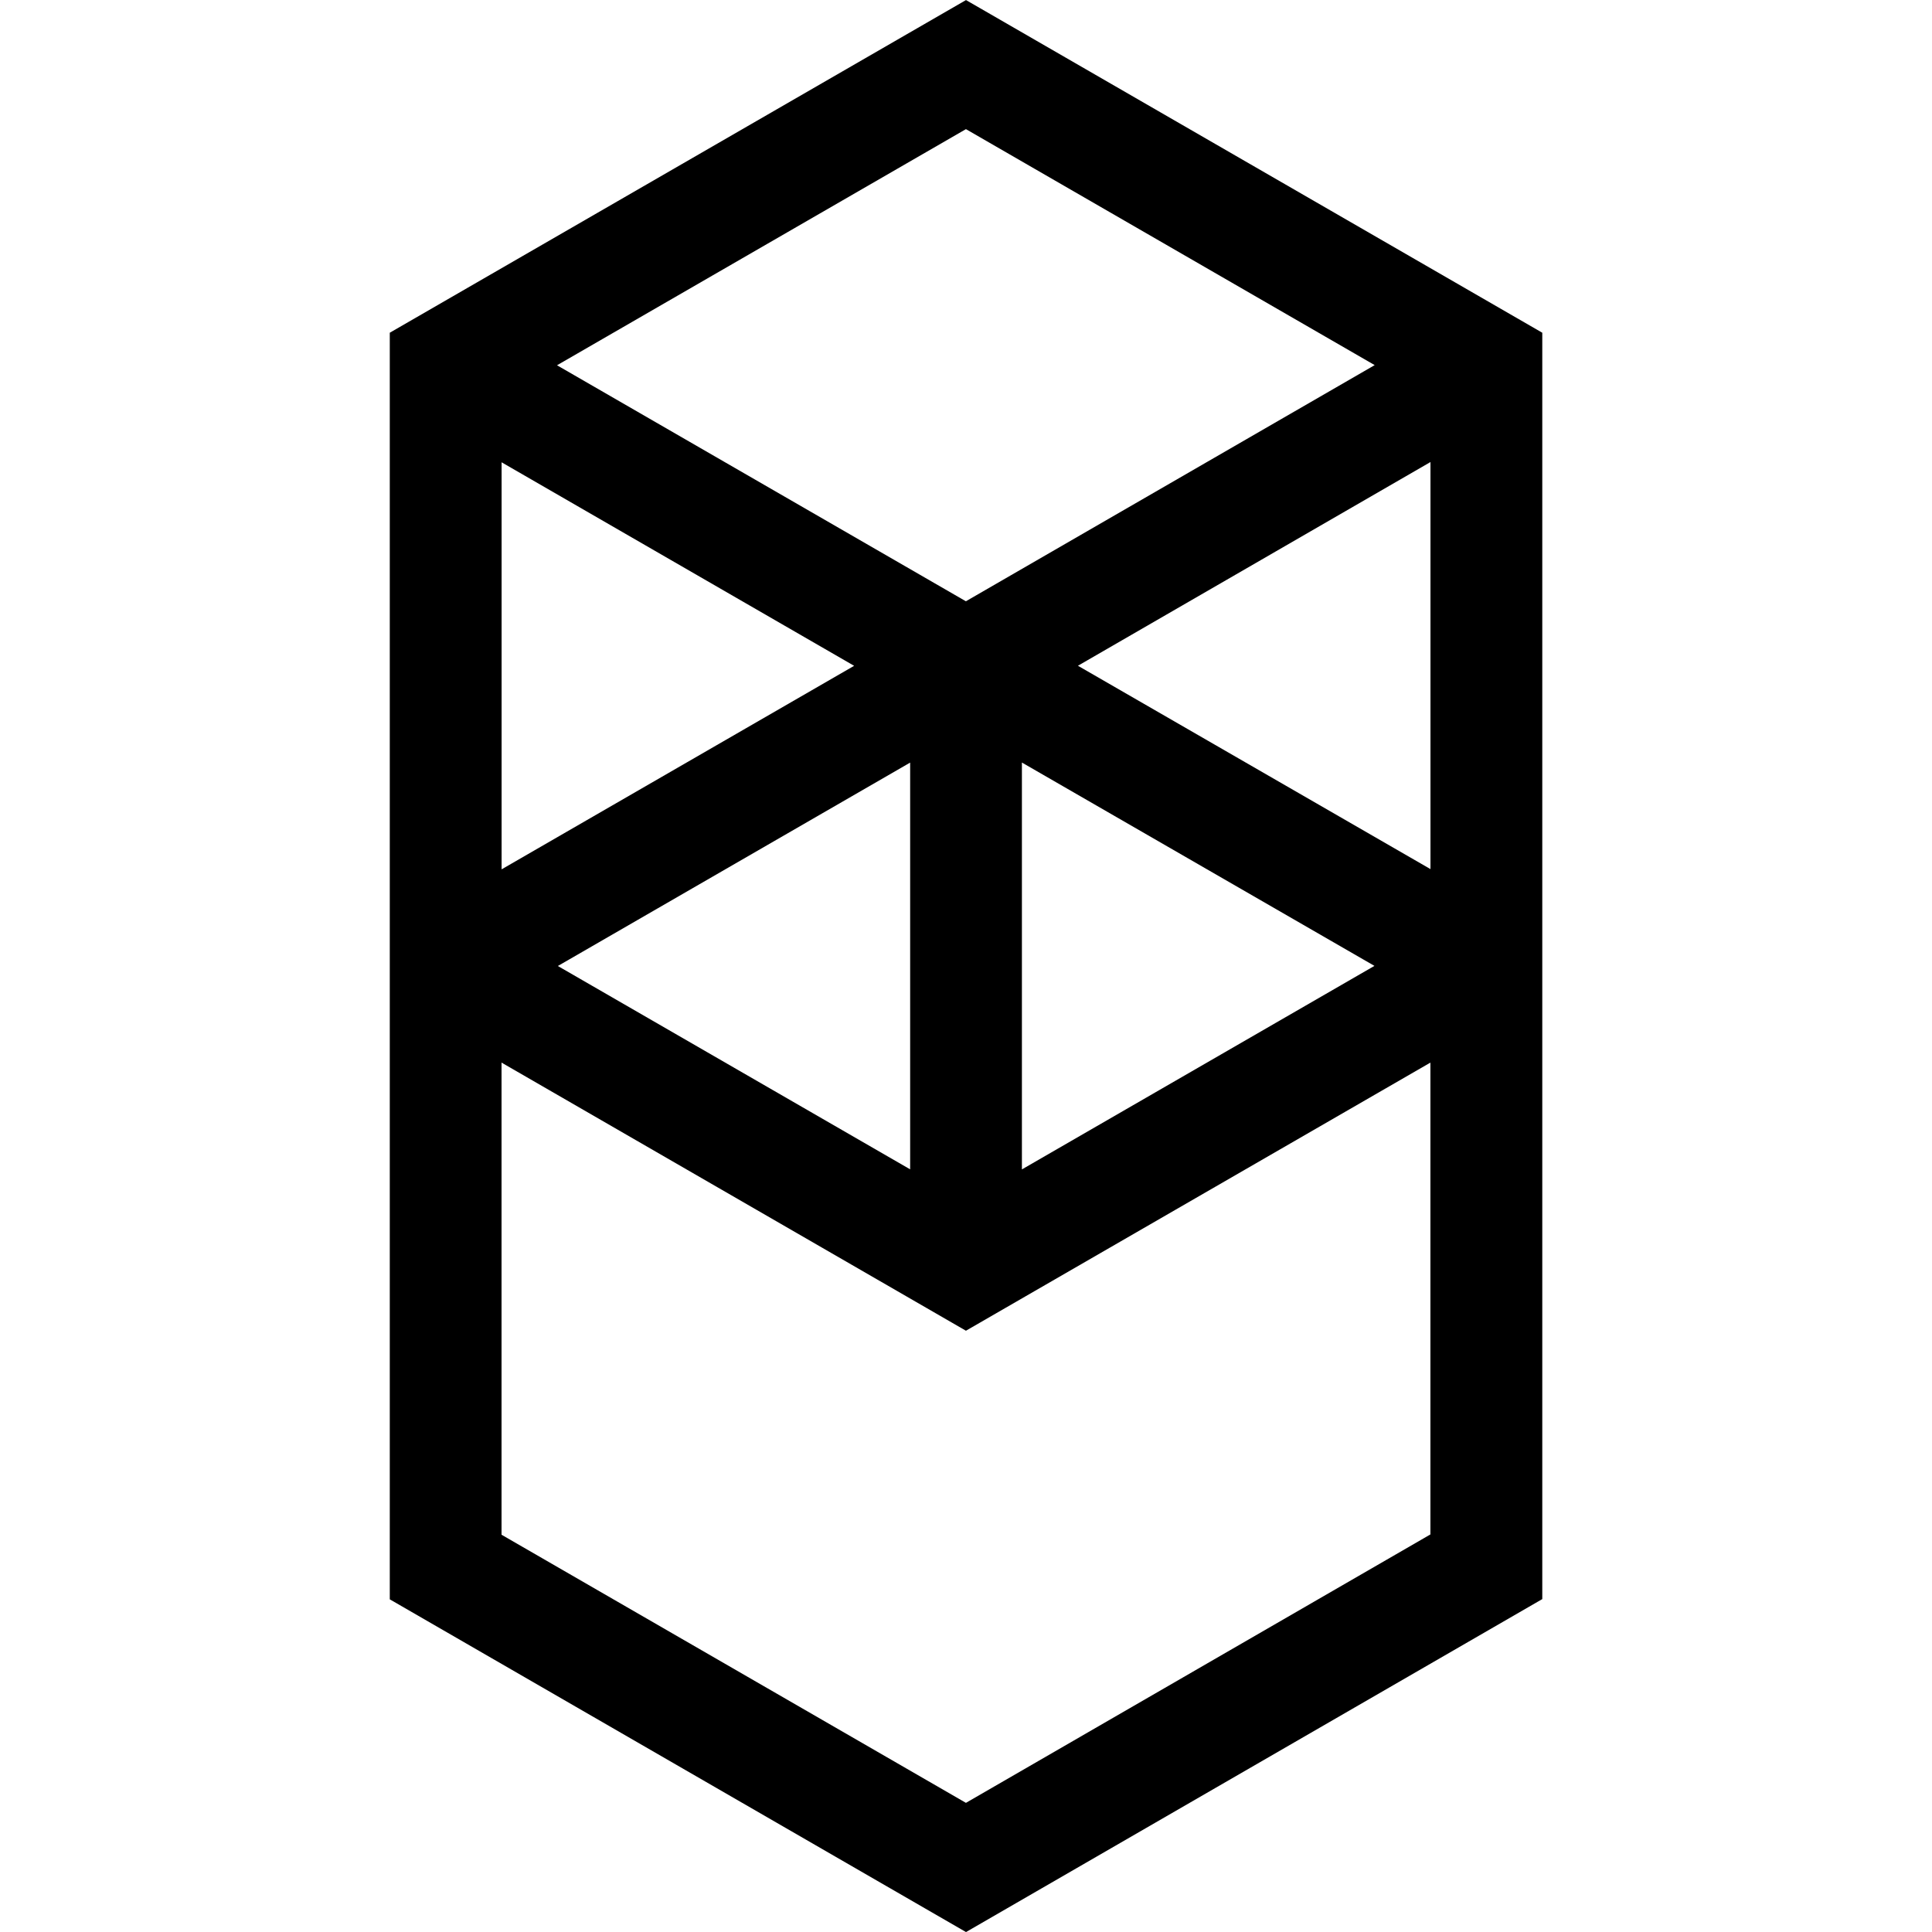 <svg version="1.1" xmlns="http://www.w3.org/2000/svg" viewBox="0 0 32 32">
<title>ftm</title>
<path d="M17.854 11.027l5.839-3.374v6.742l-5.839-3.368zM23.692 25.415l-7.693 4.446-7.692-4.441v-7.82l7.692 4.441 7.693-4.441v7.815zM8.308 7.657l5.839 3.371-5.839 3.371v-6.742zM16.926 12.63l5.839 3.368-5.839 3.371v-6.738zM15.075 19.368l-5.835-3.368 5.835-3.369v6.738zM22.77 6.047l-6.772 3.912-6.772-3.909 6.773-3.911 6.771 3.909zM6.456 5.51v20.98l9.544 5.511 9.545-5.515v-20.975l-9.545-5.51-9.544 5.51z"></path>
</svg>

